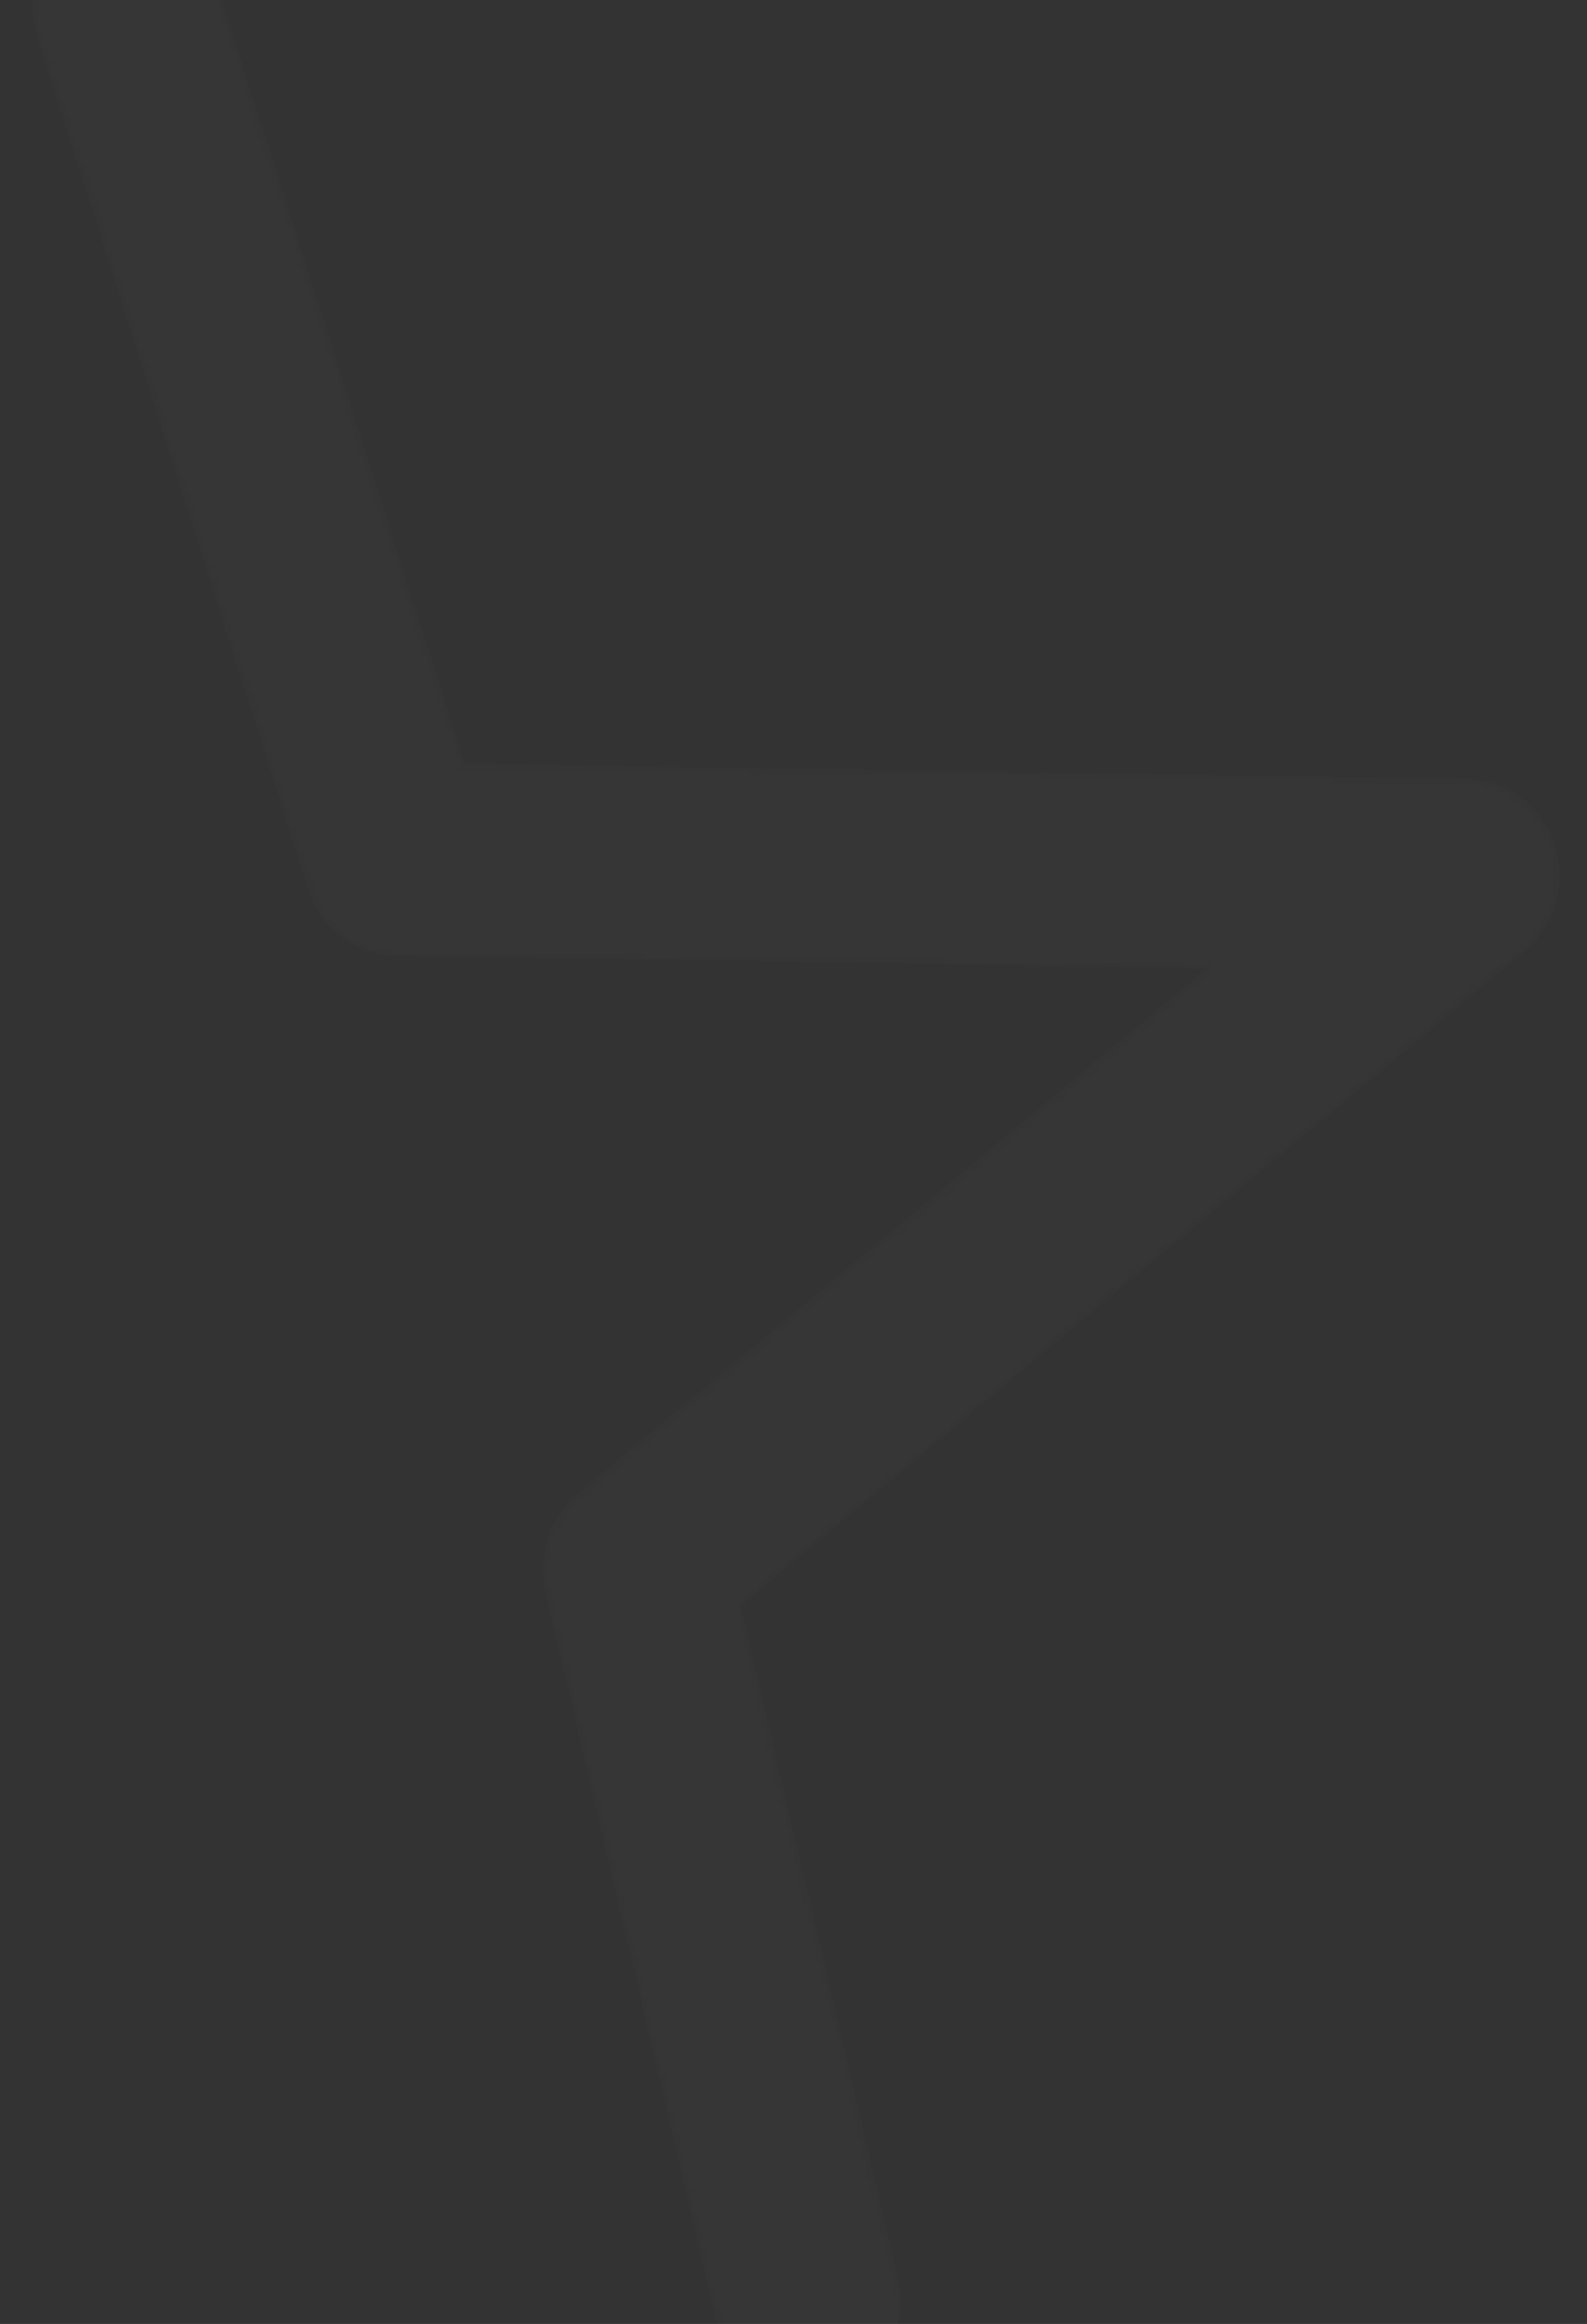 <?xml version="1.0" encoding="UTF-8"?>
<svg width="347px" height="508px" viewBox="0 0 347 508" version="1.1" xmlns="http://www.w3.org/2000/svg" xmlns:xlink="http://www.w3.org/1999/xlink">
    <rect x="0" y="0" width="347" height="508" fill="#333333" stroke="none"/>
    <!-- Generator: Sketch 51.3 (57544) - http://www.bohemiancoding.com/sketch -->
    <title>star-bg-welcome</title>
    <desc>Created with Sketch.</desc>
    <defs>
        <path d="M1.029,27.761 L60.406,214.61 C63.124,223.167 70.776,228.997 79.462,229.133 L256.86,231.893 L119.252,346.829 C113.093,351.975 110.358,360.351 112.239,368.314 L150.794,532.878 C153.071,542.531 161.405,549 170.582,549 C172.186,549 173.815,548.803 175.441,548.389 C186.38,545.615 193.077,534.174 190.401,522.837 L154.924,371.325 L326.401,228.099 C333.09,222.509 335.684,213.175 332.889,204.755 C330.091,196.337 322.509,190.631 313.917,190.5 L94.589,187.087 L39.757,14.53 C36.932,5.639 28.965,0 20.4,0 C18.286,0 16.132,0.343 14.014,1.069 C3.319,4.723 -2.494,16.672 1.029,27.761 Z" id="path-1"></path>
    </defs>
    <g id="icons" stroke="none" stroke-width="1" fill="none" fill-rule="evenodd">
        <g id="star-bg-welcome">
            <g id="bg" transform="translate(-139, 0)">
                <g id="Group-3" transform="translate(146, -20)">
                    <mask id="mask-2" fill="white">
                        <use xlink:href="#path-1"></use>
                    </mask>
                    <g id="Clip-2"></g>
                    <path d="M1.029,27.729 L60.406,214.368 C63.124,222.915 70.776,228.738 79.462,228.874 L256.86,231.631 L119.252,346.437 C113.093,351.578 110.358,359.944 112.239,367.897 L149.731,527.896 C152.007,537.539 160.341,544 169.518,544 C171.122,544 172.751,543.803 174.377,543.39 C185.317,540.619 192.013,529.191 189.338,517.866 L154.924,370.905 L326.401,227.842 C333.09,222.258 335.684,212.934 332.889,204.523 C330.091,196.115 322.509,190.416 313.917,190.284 L94.589,186.876 L39.757,14.513 C36.932,5.633 28.965,0 20.4,0 C18.286,0 16.132,0.343 14.014,1.067 C3.319,4.718 -2.494,16.653 1.029,27.729 Z" id="Fill-1" fill="#FFFFFF" opacity="0.12" mask="url(#mask-2)"></path>
                </g>
            </g>
        </g>
    </g>
</svg>